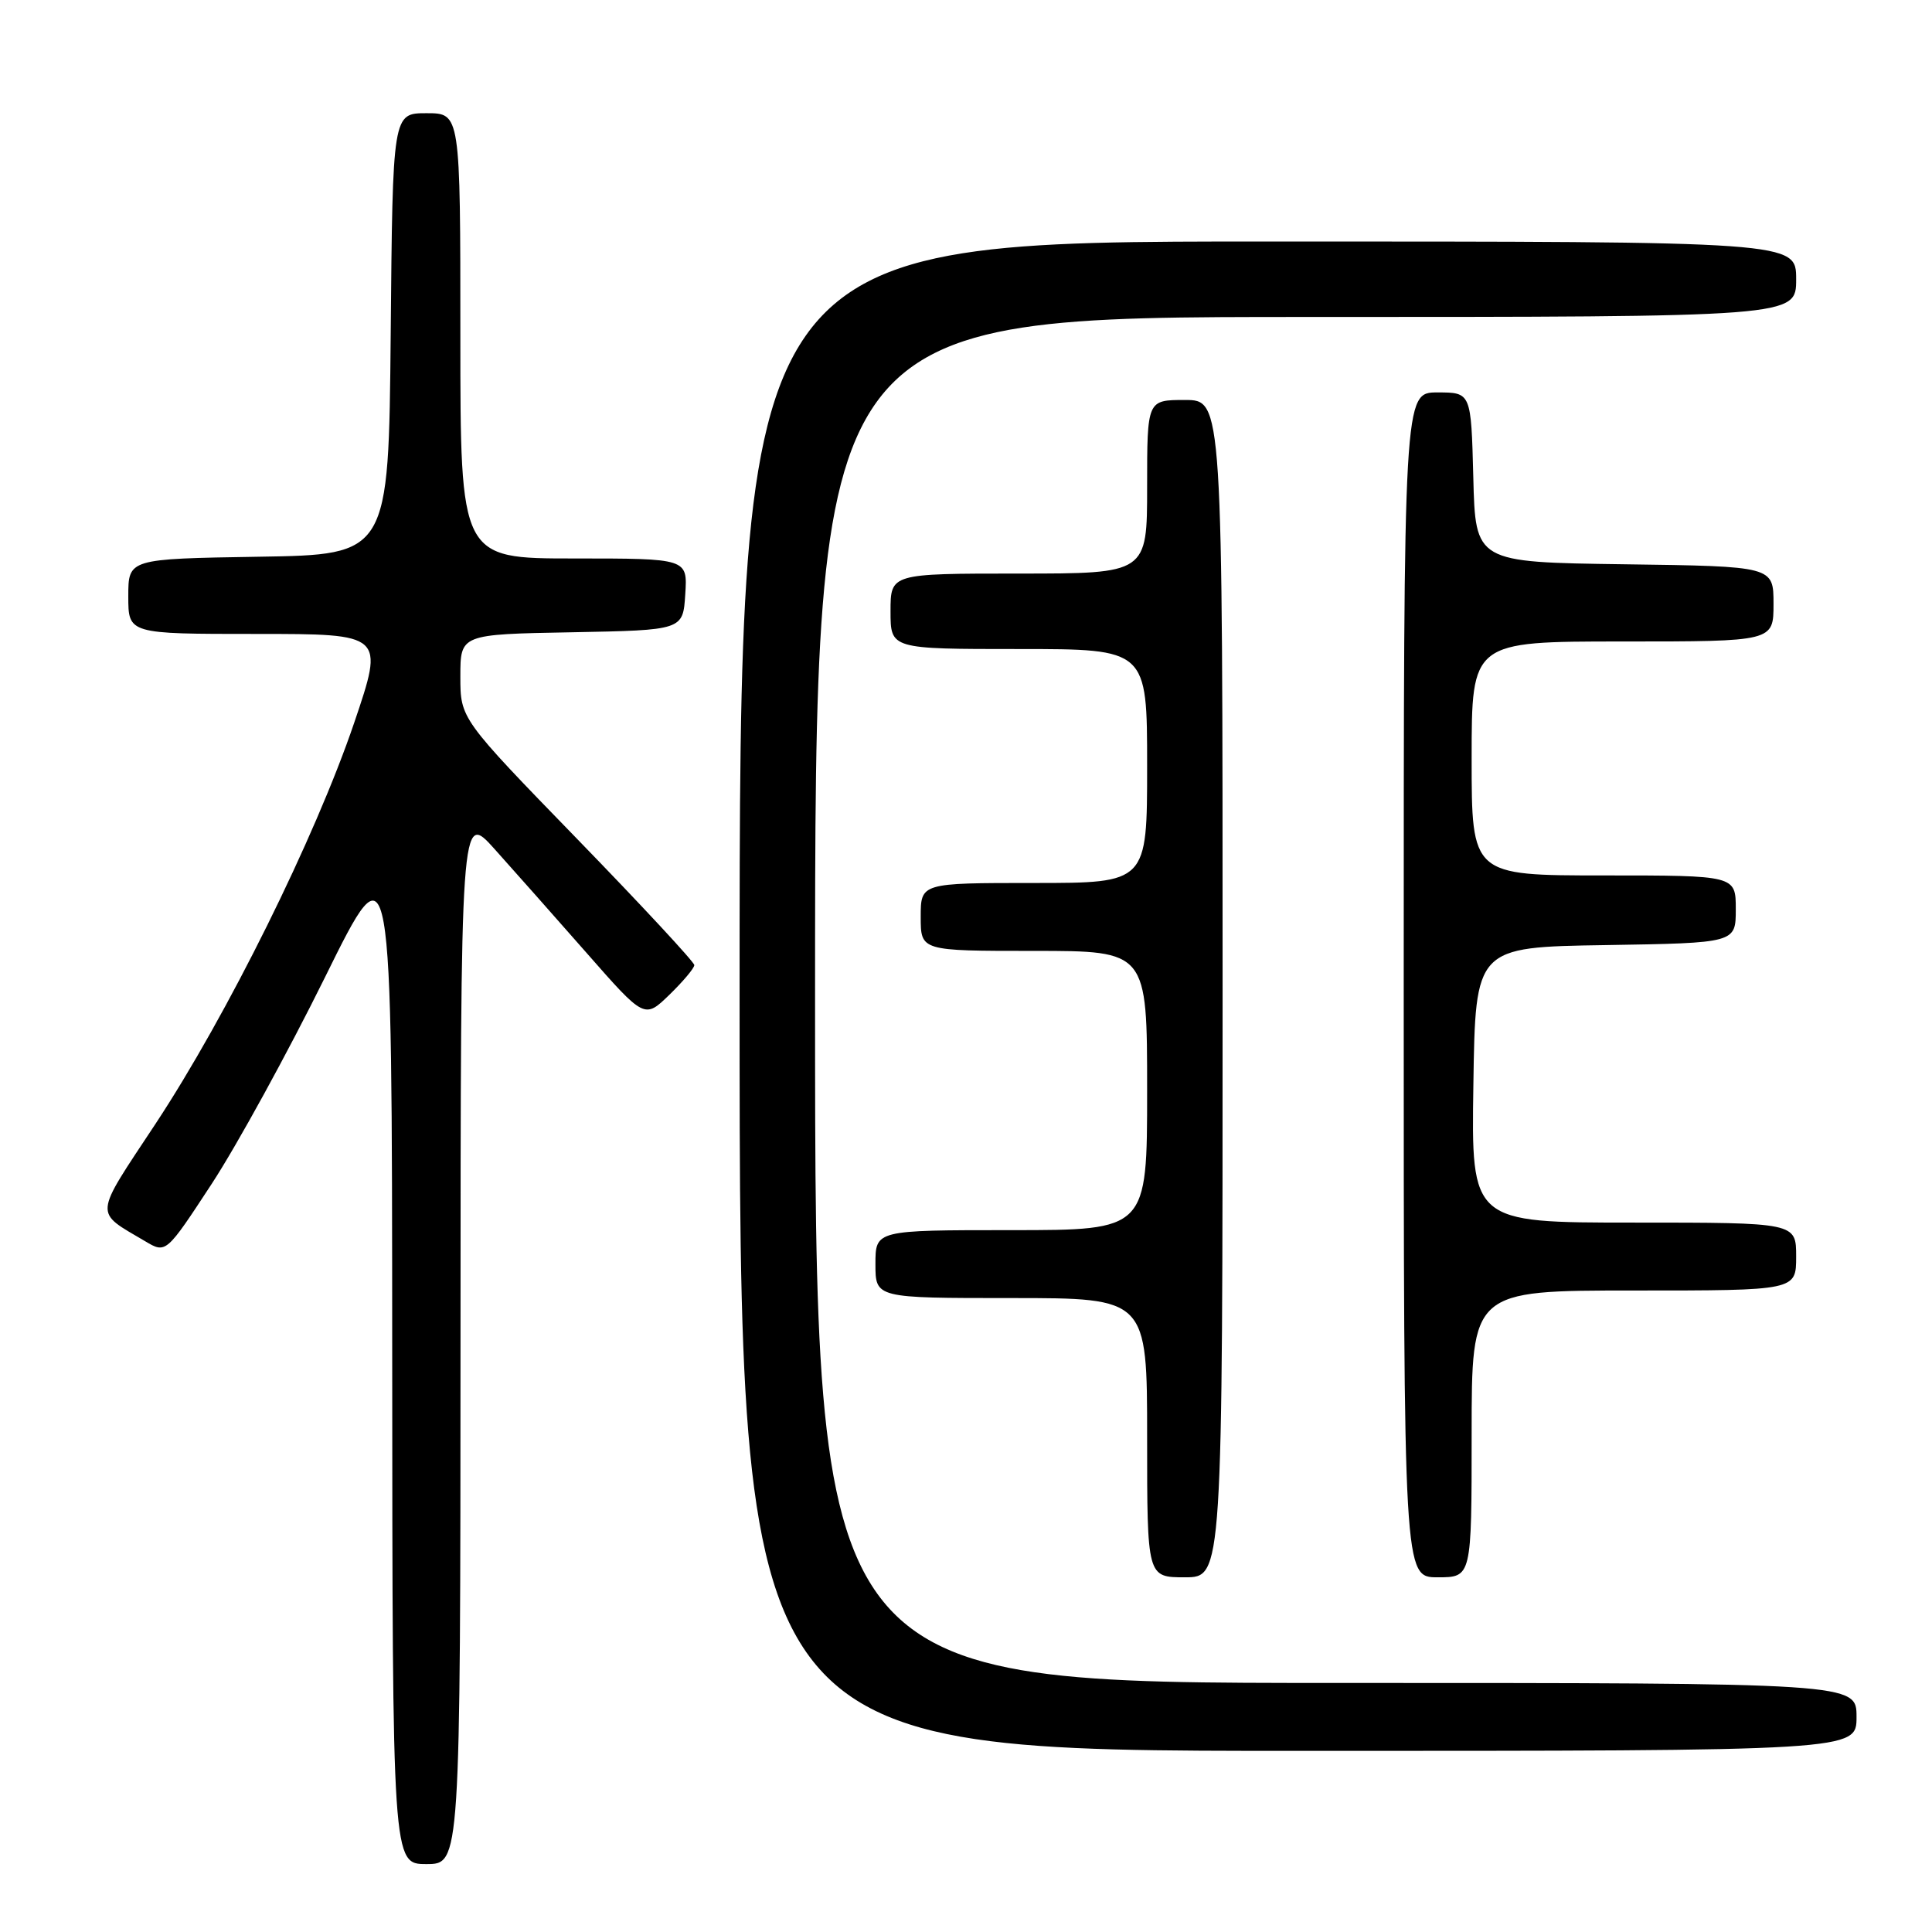 <?xml version="1.0" encoding="UTF-8" standalone="no"?>
<!DOCTYPE svg PUBLIC "-//W3C//DTD SVG 1.1//EN" "http://www.w3.org/Graphics/SVG/1.1/DTD/svg11.dtd" >
<svg xmlns="http://www.w3.org/2000/svg" xmlns:xlink="http://www.w3.org/1999/xlink" version="1.1" viewBox="0 0 256 256">
 <g >
 <path fill="currentColor"
d=" M 61.02 177.25 C 61.04 107.50 61.04 107.50 65.53 112.50 C 68.00 115.25 73.48 121.44 77.71 126.25 C 85.40 135.01 85.40 135.01 88.70 131.81 C 90.51 130.05 92.00 128.28 92.00 127.88 C 92.00 127.48 85.03 119.97 76.50 111.19 C 61.00 95.23 61.00 95.23 61.00 89.64 C 61.00 84.05 61.00 84.05 75.75 83.78 C 90.50 83.50 90.50 83.50 90.80 78.75 C 91.11 74.00 91.11 74.00 76.05 74.00 C 61.00 74.00 61.00 74.00 61.00 44.50 C 61.00 15.00 61.00 15.00 56.52 15.00 C 52.03 15.00 52.03 15.00 51.77 44.25 C 51.50 73.50 51.50 73.50 34.25 73.77 C 17.00 74.05 17.00 74.05 17.00 79.02 C 17.00 84.00 17.00 84.00 33.96 84.00 C 50.92 84.00 50.92 84.00 46.94 95.75 C 41.77 110.97 30.09 134.55 20.59 148.94 C 12.34 161.42 12.42 160.44 19.25 164.48 C 22.00 166.11 22.00 166.11 28.09 156.81 C 31.43 151.69 38.17 139.40 43.06 129.50 C 51.94 111.50 51.94 111.50 51.97 179.25 C 52.00 247.00 52.00 247.00 56.50 247.00 C 61.00 247.00 61.00 247.00 61.02 177.25 Z  M 246.00 227.50 C 246.00 223.00 246.00 223.00 177.00 223.00 C 108.00 223.00 108.00 223.00 108.00 132.50 C 108.00 42.00 108.00 42.00 173.00 42.00 C 238.00 42.00 238.00 42.00 238.00 37.00 C 238.00 32.00 238.00 32.00 168.00 32.00 C 98.00 32.00 98.00 32.00 98.00 132.00 C 98.00 232.00 98.00 232.00 172.00 232.00 C 246.00 232.00 246.00 232.00 246.00 227.50 Z  M 162.00 131.00 C 162.00 53.00 162.00 53.00 157.00 53.00 C 152.00 53.00 152.00 53.00 152.00 64.50 C 152.00 76.00 152.00 76.00 135.00 76.00 C 118.00 76.00 118.00 76.00 118.00 81.00 C 118.00 86.00 118.00 86.00 135.00 86.00 C 152.00 86.00 152.00 86.00 152.00 101.50 C 152.00 117.00 152.00 117.00 137.00 117.00 C 122.00 117.00 122.00 117.00 122.00 121.50 C 122.00 126.00 122.00 126.00 137.00 126.00 C 152.00 126.00 152.00 126.00 152.00 144.50 C 152.00 163.00 152.00 163.00 134.00 163.00 C 116.00 163.00 116.00 163.00 116.00 167.50 C 116.00 172.00 116.00 172.00 134.00 172.00 C 152.00 172.00 152.00 172.00 152.00 190.50 C 152.00 209.00 152.00 209.00 157.00 209.00 C 162.00 209.00 162.00 209.00 162.00 131.00 Z  M 195.00 190.00 C 195.00 171.00 195.00 171.00 216.50 171.00 C 238.00 171.00 238.00 171.00 238.00 166.50 C 238.00 162.00 238.00 162.00 216.48 162.00 C 194.95 162.00 194.95 162.00 195.23 143.75 C 195.50 125.50 195.50 125.50 212.75 125.23 C 230.00 124.95 230.00 124.95 230.00 120.48 C 230.00 116.00 230.00 116.00 212.50 116.00 C 195.00 116.00 195.00 116.00 195.00 100.50 C 195.00 85.00 195.00 85.00 215.00 85.00 C 235.00 85.00 235.00 85.00 235.00 80.02 C 235.00 75.04 235.00 75.04 215.25 74.77 C 195.50 74.50 195.50 74.50 195.22 63.25 C 194.93 52.00 194.93 52.00 190.47 52.00 C 186.00 52.00 186.00 52.00 186.00 130.50 C 186.00 209.00 186.00 209.00 190.50 209.00 C 195.00 209.00 195.00 209.00 195.00 190.00 Z "/>
</g>
</svg>